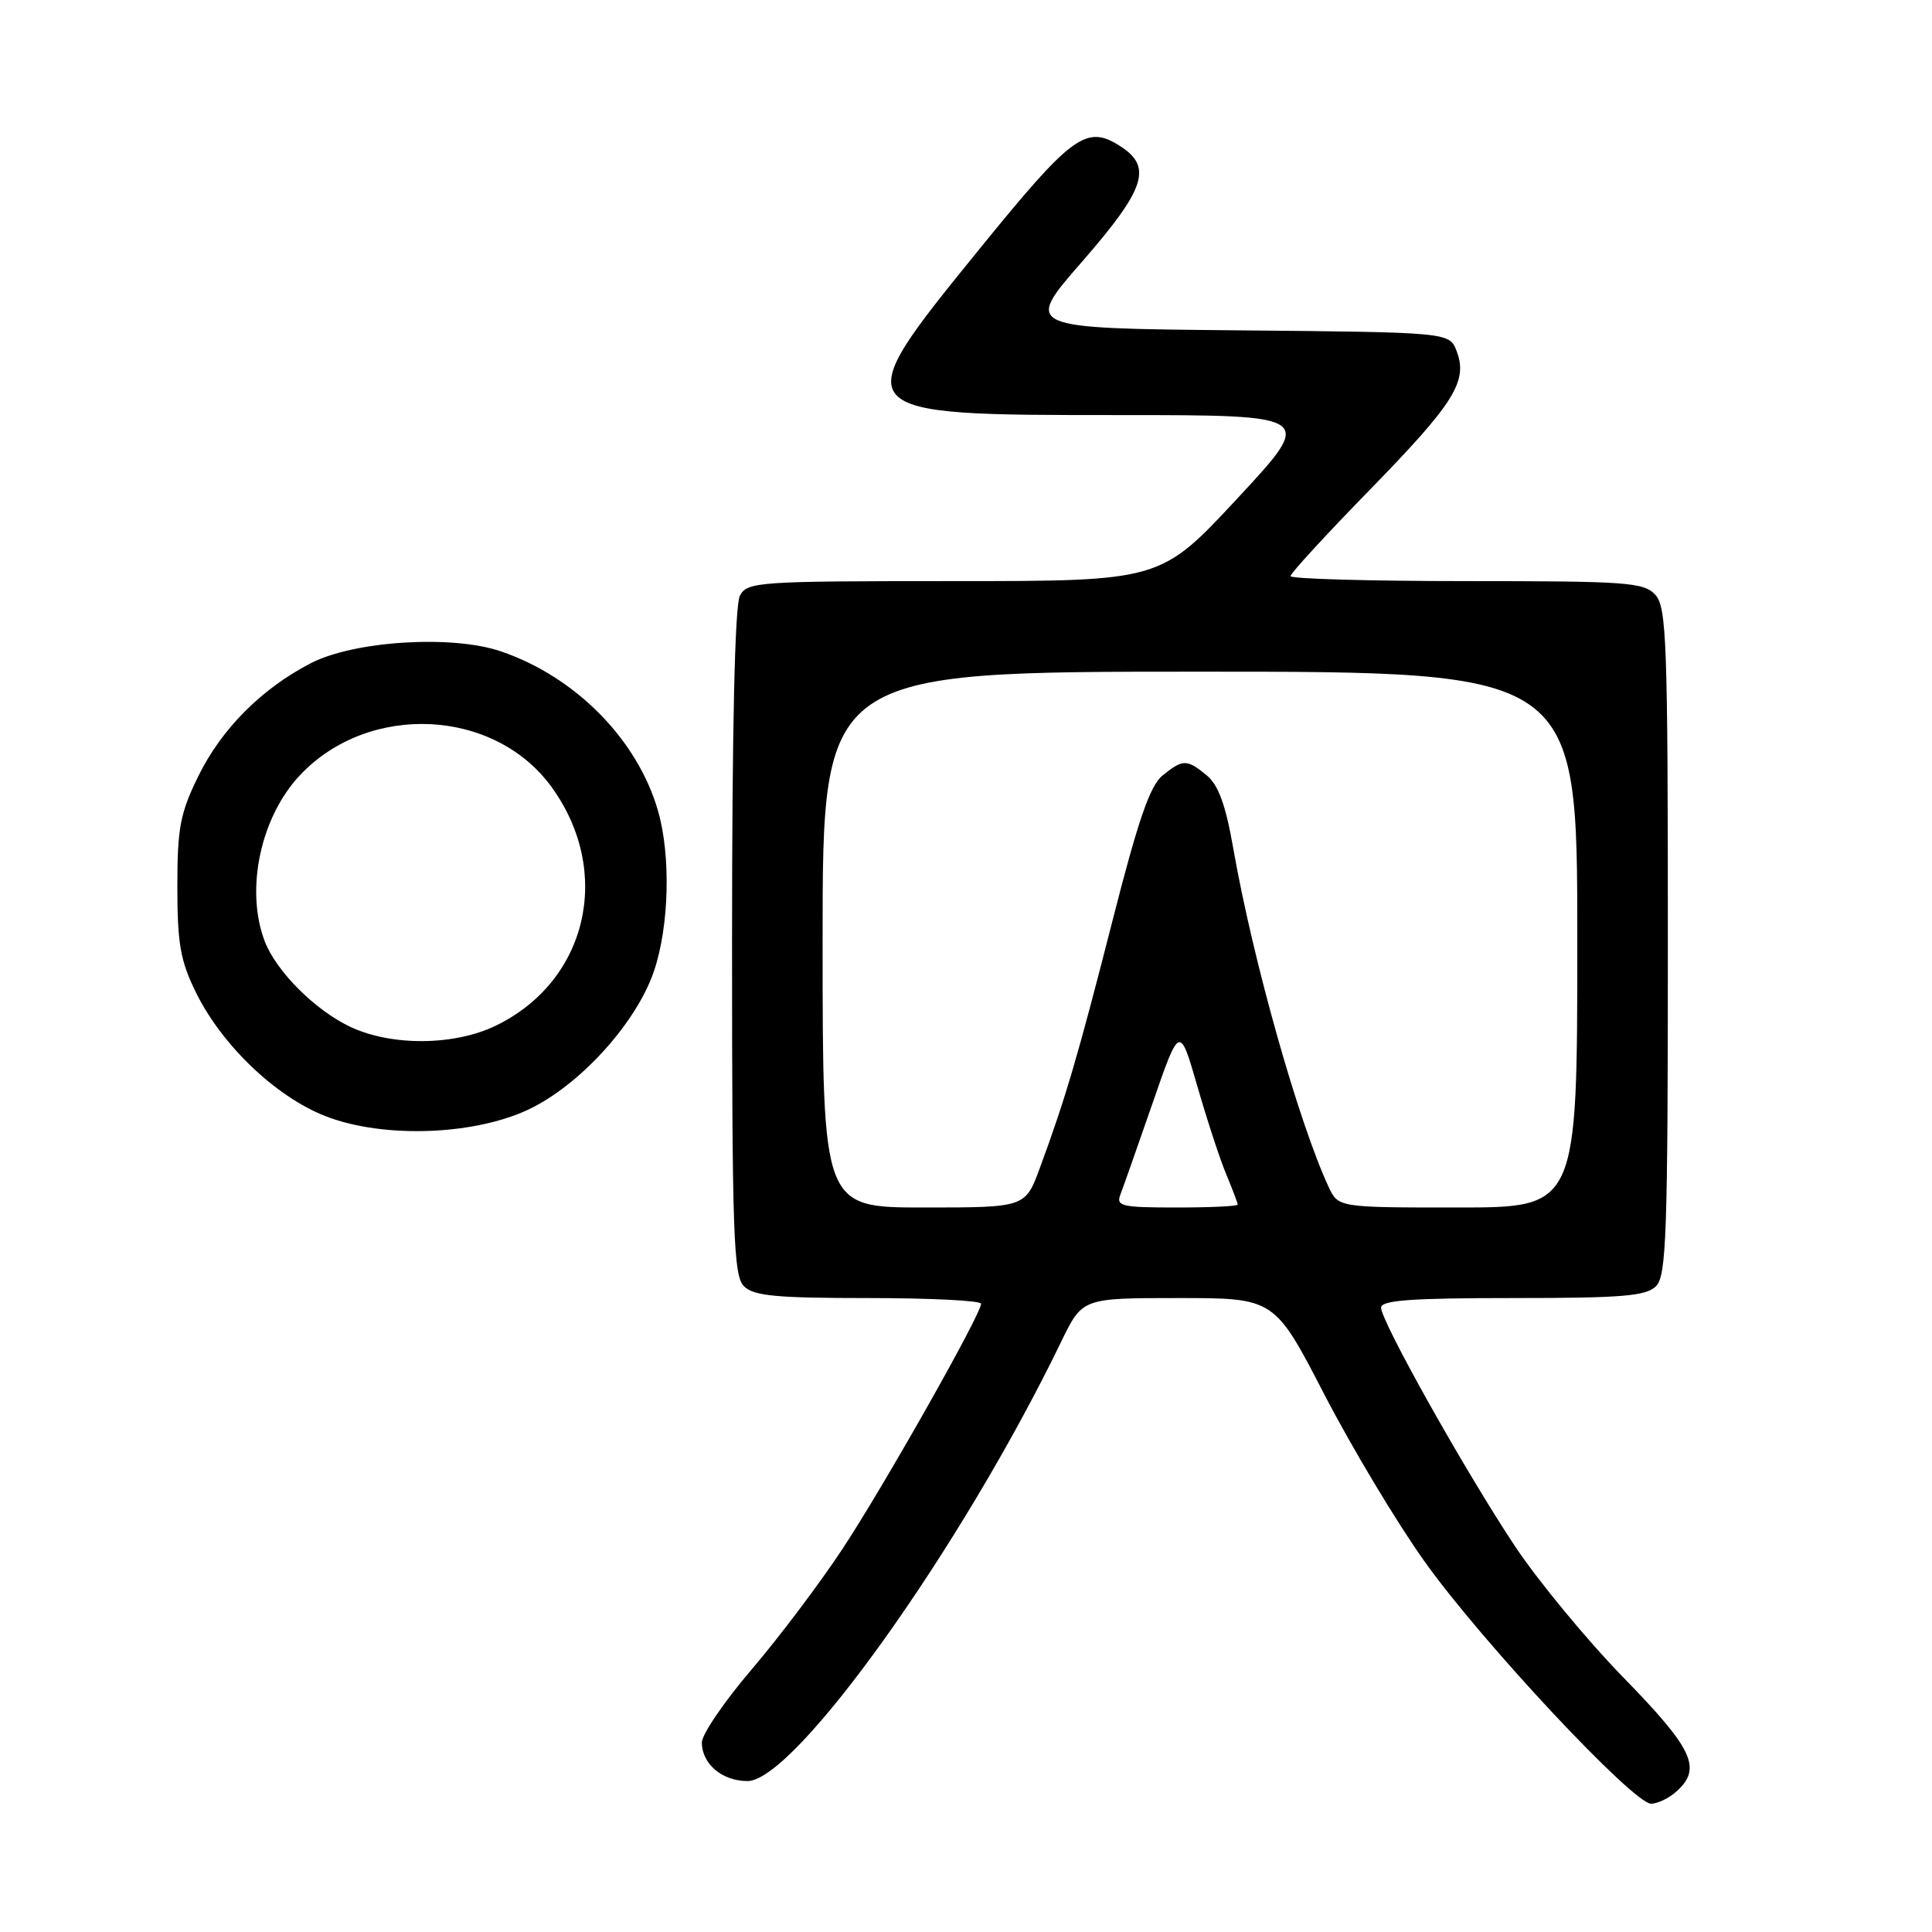 <?xml version="1.0" encoding="UTF-8" standalone="no"?>
<!DOCTYPE svg PUBLIC "-//W3C//DTD SVG 1.1//EN" "http://www.w3.org/Graphics/SVG/1.1/DTD/svg11.dtd" >
<svg xmlns="http://www.w3.org/2000/svg" xmlns:xlink="http://www.w3.org/1999/xlink" version="1.1" viewBox="0 0 256 256">
 <g >
 <path fill="currentColor"
d=" M 222.17 237.35 C 225.54 234.30 224.36 231.77 215.12 222.29 C 210.23 217.27 203.75 209.41 200.71 204.83 C 194.14 194.94 183.00 175.08 183.00 173.27 C 183.00 172.29 186.98 172.00 200.43 172.00 C 214.94 172.00 218.12 171.74 219.43 170.43 C 220.81 169.05 221.00 163.51 221.00 124.76 C 221.00 85.13 220.83 80.47 219.35 78.83 C 217.83 77.16 215.69 77.00 194.35 77.00 C 181.51 77.00 171.00 76.70 171.00 76.34 C 171.00 75.97 175.72 70.83 181.50 64.91 C 192.72 53.40 194.53 50.52 193.01 46.52 C 192.06 44.03 192.06 44.03 163.87 43.77 C 135.68 43.50 135.68 43.50 143.34 34.72 C 151.71 25.12 152.72 22.17 148.56 19.45 C 143.97 16.44 142.17 17.75 129.78 33.00 C 111.90 55.02 111.89 55.00 148.33 55.00 C 174.22 55.00 174.22 55.00 164.00 66.00 C 153.78 77.00 153.78 77.00 126.42 77.00 C 100.40 77.00 99.02 77.09 98.04 78.93 C 97.37 80.18 97.00 96.45 97.00 124.86 C 97.00 163.52 97.19 169.05 98.57 170.43 C 99.86 171.72 102.83 172.00 115.07 172.00 C 123.28 172.00 130.00 172.34 130.00 172.75 C 130.00 174.14 117.13 196.91 111.64 205.23 C 108.64 209.78 103.22 216.97 99.59 221.22 C 95.97 225.46 93.00 229.81 93.00 230.89 C 93.00 233.73 95.69 236.00 99.05 236.00 C 105.32 236.00 127.42 205.04 140.63 177.75 C 143.42 172.00 143.42 172.00 156.15 172.00 C 168.88 172.00 168.88 172.00 175.47 184.75 C 179.10 191.76 185.08 201.75 188.78 206.93 C 196.36 217.57 216.41 239.00 218.78 239.00 C 219.64 239.00 221.17 238.26 222.17 237.35 Z  M 70.61 146.73 C 77.30 143.30 84.38 135.34 86.64 128.72 C 88.67 122.77 88.91 113.41 87.19 107.44 C 84.48 98.01 76.27 89.68 66.38 86.31 C 59.92 84.10 46.95 84.91 41.20 87.87 C 34.67 91.24 29.36 96.57 26.28 102.84 C 23.87 107.76 23.50 109.68 23.50 117.50 C 23.50 125.04 23.90 127.31 25.96 131.50 C 29.38 138.47 36.50 145.28 43.06 147.87 C 50.87 150.95 63.40 150.43 70.61 146.73 Z  M 109.00 124.50 C 109.00 89.00 109.00 89.00 159.00 89.00 C 209.00 89.00 209.00 89.00 209.00 124.50 C 209.00 160.00 209.00 160.00 193.16 160.00 C 177.32 160.00 177.32 160.00 176.04 157.25 C 172.07 148.71 165.99 127.15 163.43 112.50 C 162.42 106.69 161.45 104.02 159.91 102.75 C 157.26 100.57 156.75 100.57 154.04 102.76 C 152.38 104.11 150.80 108.68 147.41 122.01 C 142.84 139.90 141.19 145.54 137.79 154.75 C 135.86 160.00 135.86 160.00 122.43 160.00 C 109.00 160.00 109.00 160.00 109.00 124.50 Z  M 148.47 158.25 C 148.84 157.29 150.76 151.84 152.73 146.15 C 156.31 135.81 156.31 135.81 158.66 143.95 C 159.95 148.43 161.68 153.70 162.51 155.67 C 163.33 157.64 164.00 159.41 164.00 159.62 C 164.00 159.83 160.35 160.00 155.89 160.00 C 148.58 160.00 147.85 159.83 148.47 158.25 Z  M 46.50 136.10 C 41.82 133.93 36.57 128.69 35.06 124.68 C 32.47 117.82 34.54 108.20 39.80 102.66 C 48.93 93.04 65.54 93.86 73.09 104.29 C 81.24 115.54 77.85 130.02 65.69 135.91 C 60.22 138.56 51.97 138.64 46.50 136.10 Z "/>
</g>
</svg>